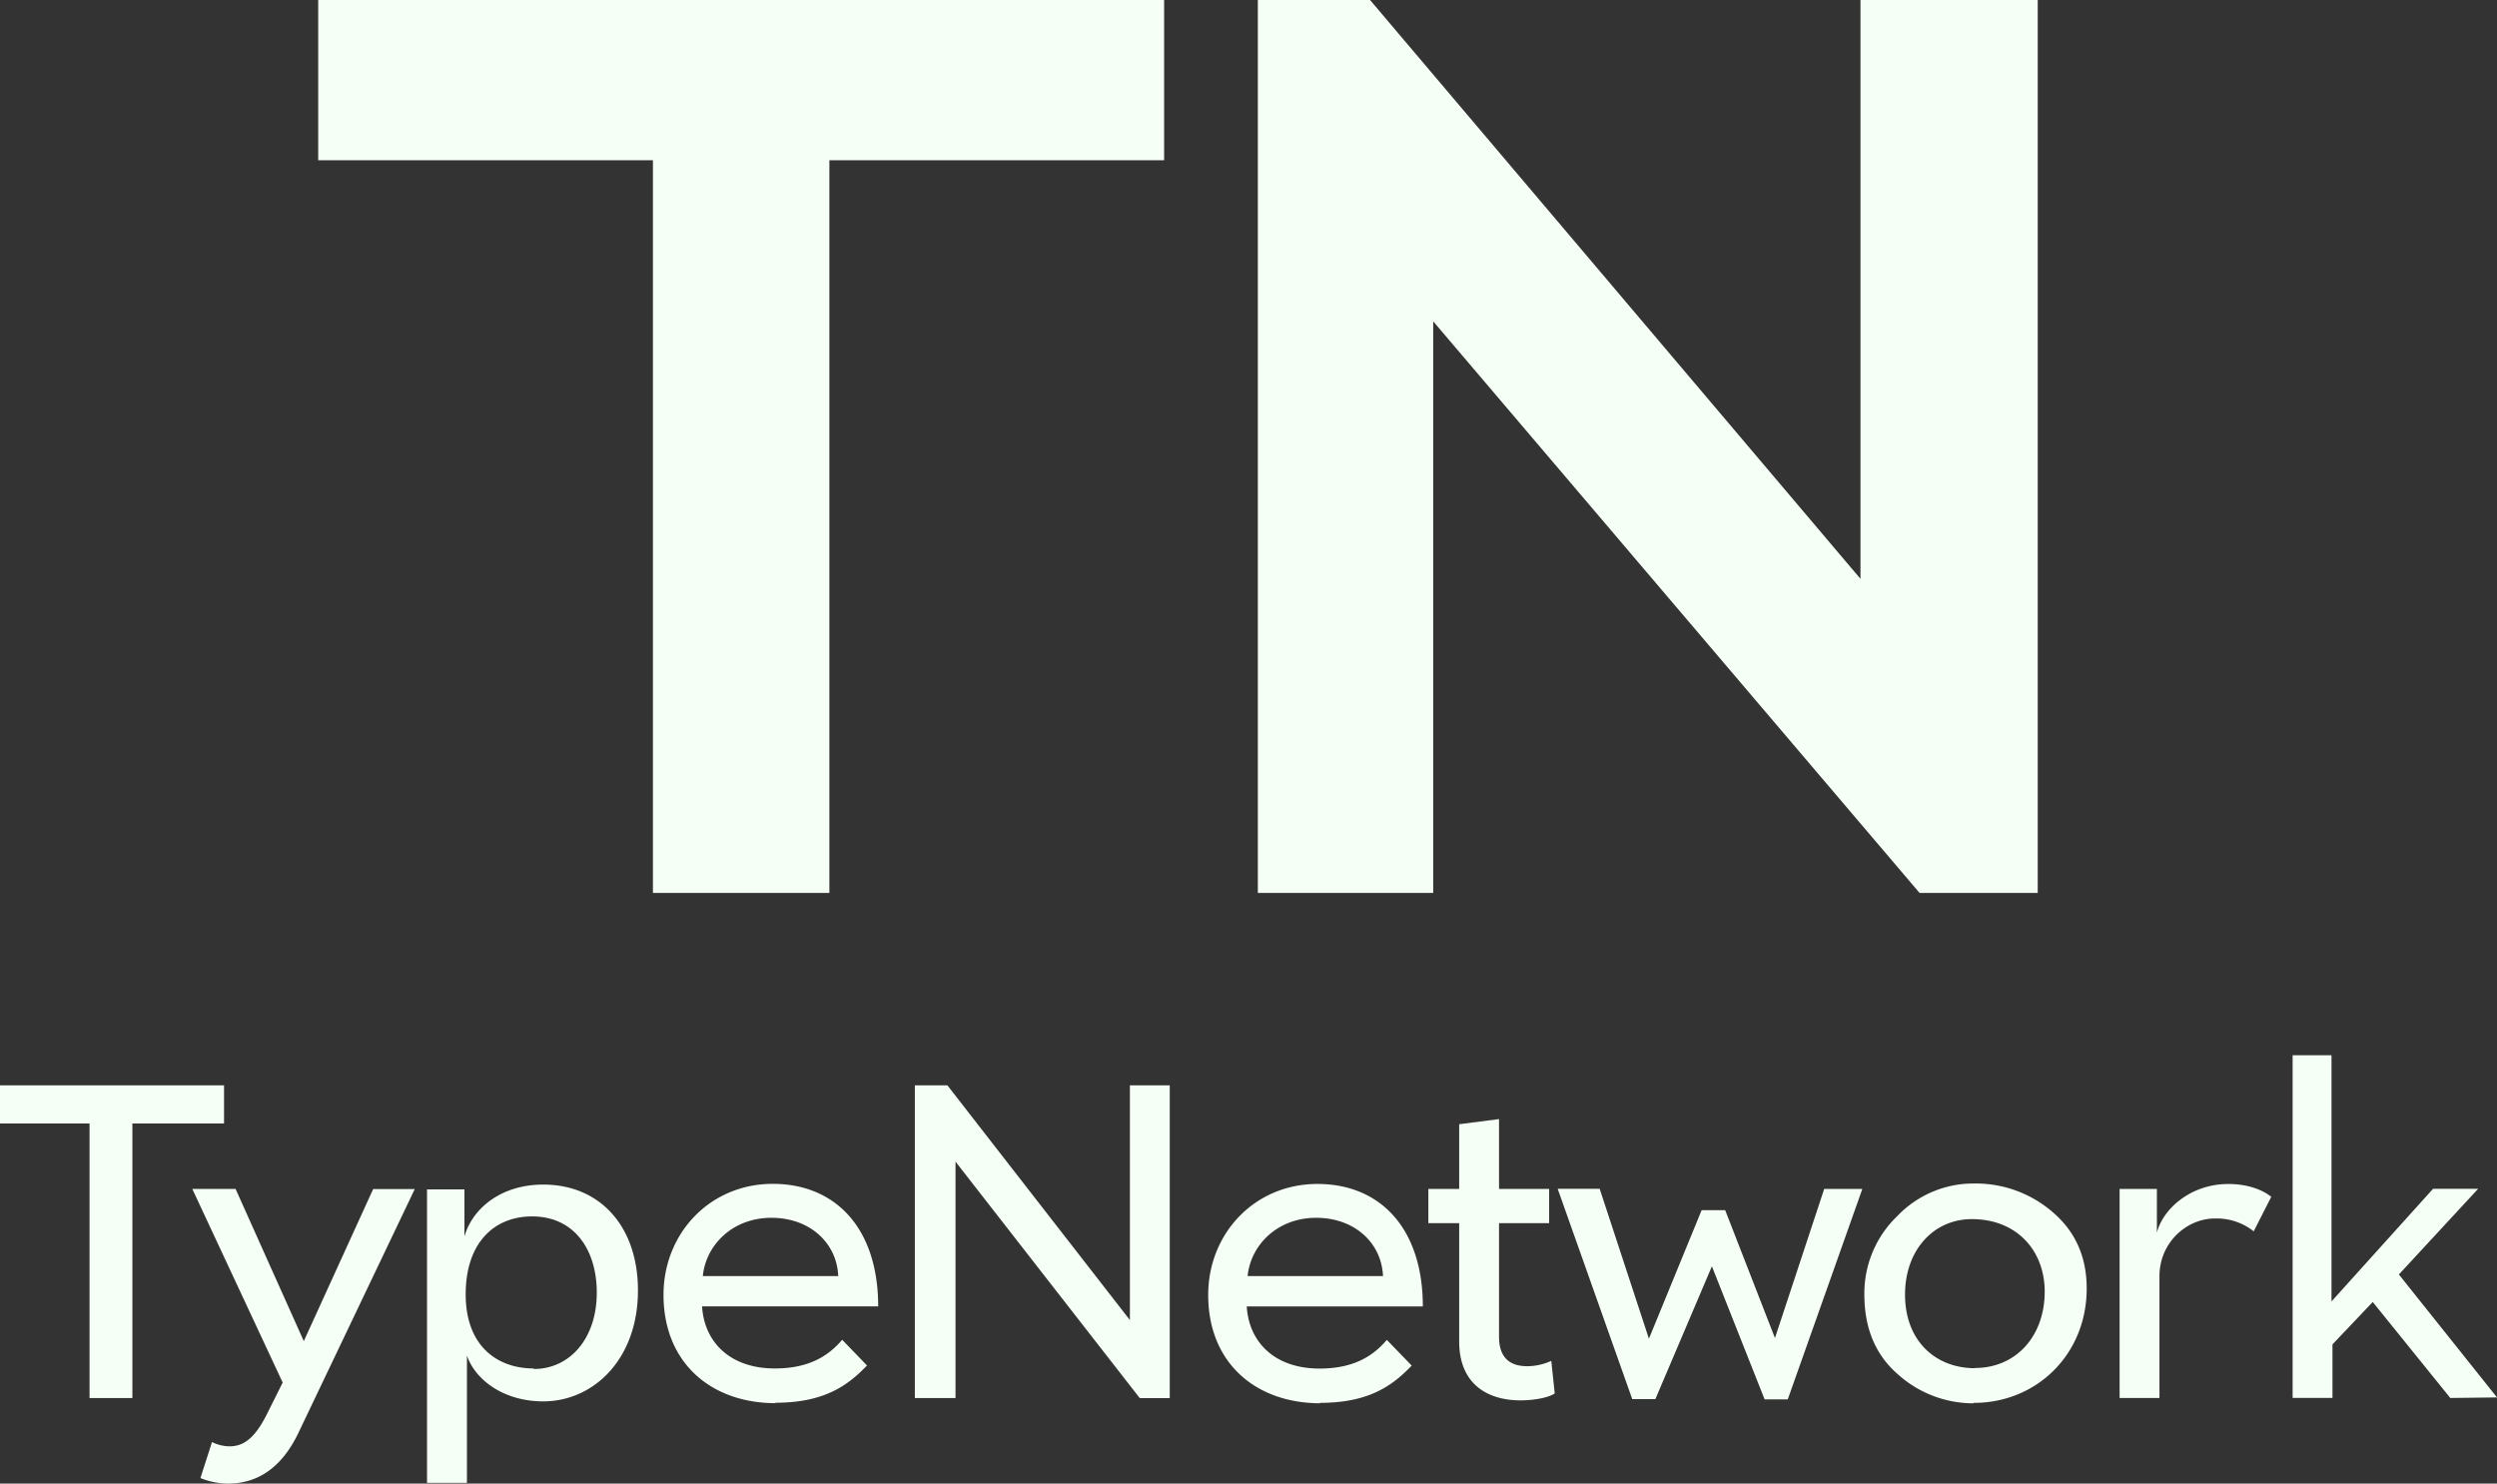 <svg xmlns="http://www.w3.org/2000/svg" viewBox="0 0 720 427.86"><rect x="0" y="0" width="720" height="427.86" fill="#333333" stroke="none"/><defs><style>.cls-1{fill:#f5fff5;}</style></defs><title>Asset 1</title><g id="Layer_2" data-name="Layer 2"><g id="Layer_1-2" data-name="Layer 1"><path class="cls-1" d="M362.69,0h32.36L536.46,166.93V0h51.11V257.51H553.5L413.26,92.67V257.51H362.69V0Zm-27,0H91.75V46.21h96.52v211.3h50.88V46.21h96.52V0ZM64.6,324V313H0v11H25.82v79.19H38.17V324Zm55,18.91h-12l-20,43.85L67.93,342.88H55.45l26.06,55.83-4.69,9.39c-3.46,6.8-6.67,9-10.62,9a11.53,11.53,0,0,1-5.07-1.23l-3.34,10.38a21.54,21.54,0,0,0,7.91,1.6c6.67,0,14.57-2.71,20.26-14.45Zm3.56,84.74h11.48V390.93c2.47,7.16,10.75,13.21,22,13.21,14.45,0,27.31-12.1,27.31-32,0-18.41-10.88-30.52-27.31-30.52-12.1,0-20.38,6.8-22.72,14.95V343H123.13v84.63Zm30.76-33c-10.75,0-19.64-6.67-19.64-21.37,0-14.95,8.27-22.48,19.14-22.48,12.11,0,18.66,9.51,18.66,22,0,13.22-7.79,22-18.16,22v-.12Zm69.52,9.89c14.08,0,20.88-4.82,26.56-10.75l-7.16-7.41c-3.59,4.19-9,8.27-19.4,8.27-13,0-20.38-7.66-21-17.91h50.78c0-22.48-12.24-35.33-30.4-35.33s-31.5,14.33-31.5,32c0,19.63,13.72,31.25,32.37,31.25ZM202.66,368c.86-8.89,8.52-16.8,19.77-16.8s18.9,7.41,19.27,16.8Zm134.63,35.21V313H325.8v67.69L273.18,313h-9.39v90.18h11.73V335l53.12,68.19Zm43.21,1.36c14.09,0,20.88-4.82,26.56-10.75l-7.17-7.41c-3.58,4.19-9,8.27-19.39,8.27-13,0-20.39-7.66-21-17.91h50.77c0-22.48-12.23-35.33-30.39-35.33s-31.5,14.33-31.5,32c0,19.63,13.71,31.25,32.37,31.25ZM359.75,368c.86-8.89,8.52-16.8,19.76-16.8s18.9,7.41,19.27,16.8Zm87.56,24.46A17.11,17.11,0,0,1,440.4,394c-5.2,0-8.16-2.6-8.16-8.53V352.75h14.45v-9.88H432.24V322.73l-11.49,1.48v18.66h-8.89v9.88h8.89v34.1c0,12.6,8.52,17,17.67,17,4.2,0,8.27-.87,9.88-2Zm61.51,11.11h6.67L537,342.87H526l-14.2,43L497.45,349h-6.79l-15.2,37.07-14.2-43.24H449.15l21.5,60.65h6.67l16.3-38.29Zm60.38,1c17.91,0,32.49-13.84,32.49-33q0-13.53-9.64-21.86a33.89,33.89,0,0,0-22.85-8.4,30.32,30.32,0,0,0-22.11,9.38,30.87,30.87,0,0,0-9.51,22.61q0,14.64,9.63,23a32.51,32.51,0,0,0,21.74,8.4Zm.25-10c-11.25,0-20.14-7.78-20.14-21.25,0-12.72,8.16-21.74,19.27-21.74,13,0,21,9.14,21,20.88C589.58,385.37,581.31,394.51,569.45,394.51Zm85.46-49.42c-2.59-2.09-6.92-3.7-12.35-3.7-11.12,0-19,7.41-20.63,14.08V342.88H611.18v60.28h11.49V368.08c0-9.89,8-16.68,15.94-16.68a17.15,17.15,0,0,1,11.24,3.7ZM720,403l-28.29-35.46,22.85-24.7h-13l-29.28,32.48v-71H661.07v98.83h11.49V387.71l11.61-12.23,22.36,27.68Z"/></g></g></svg>